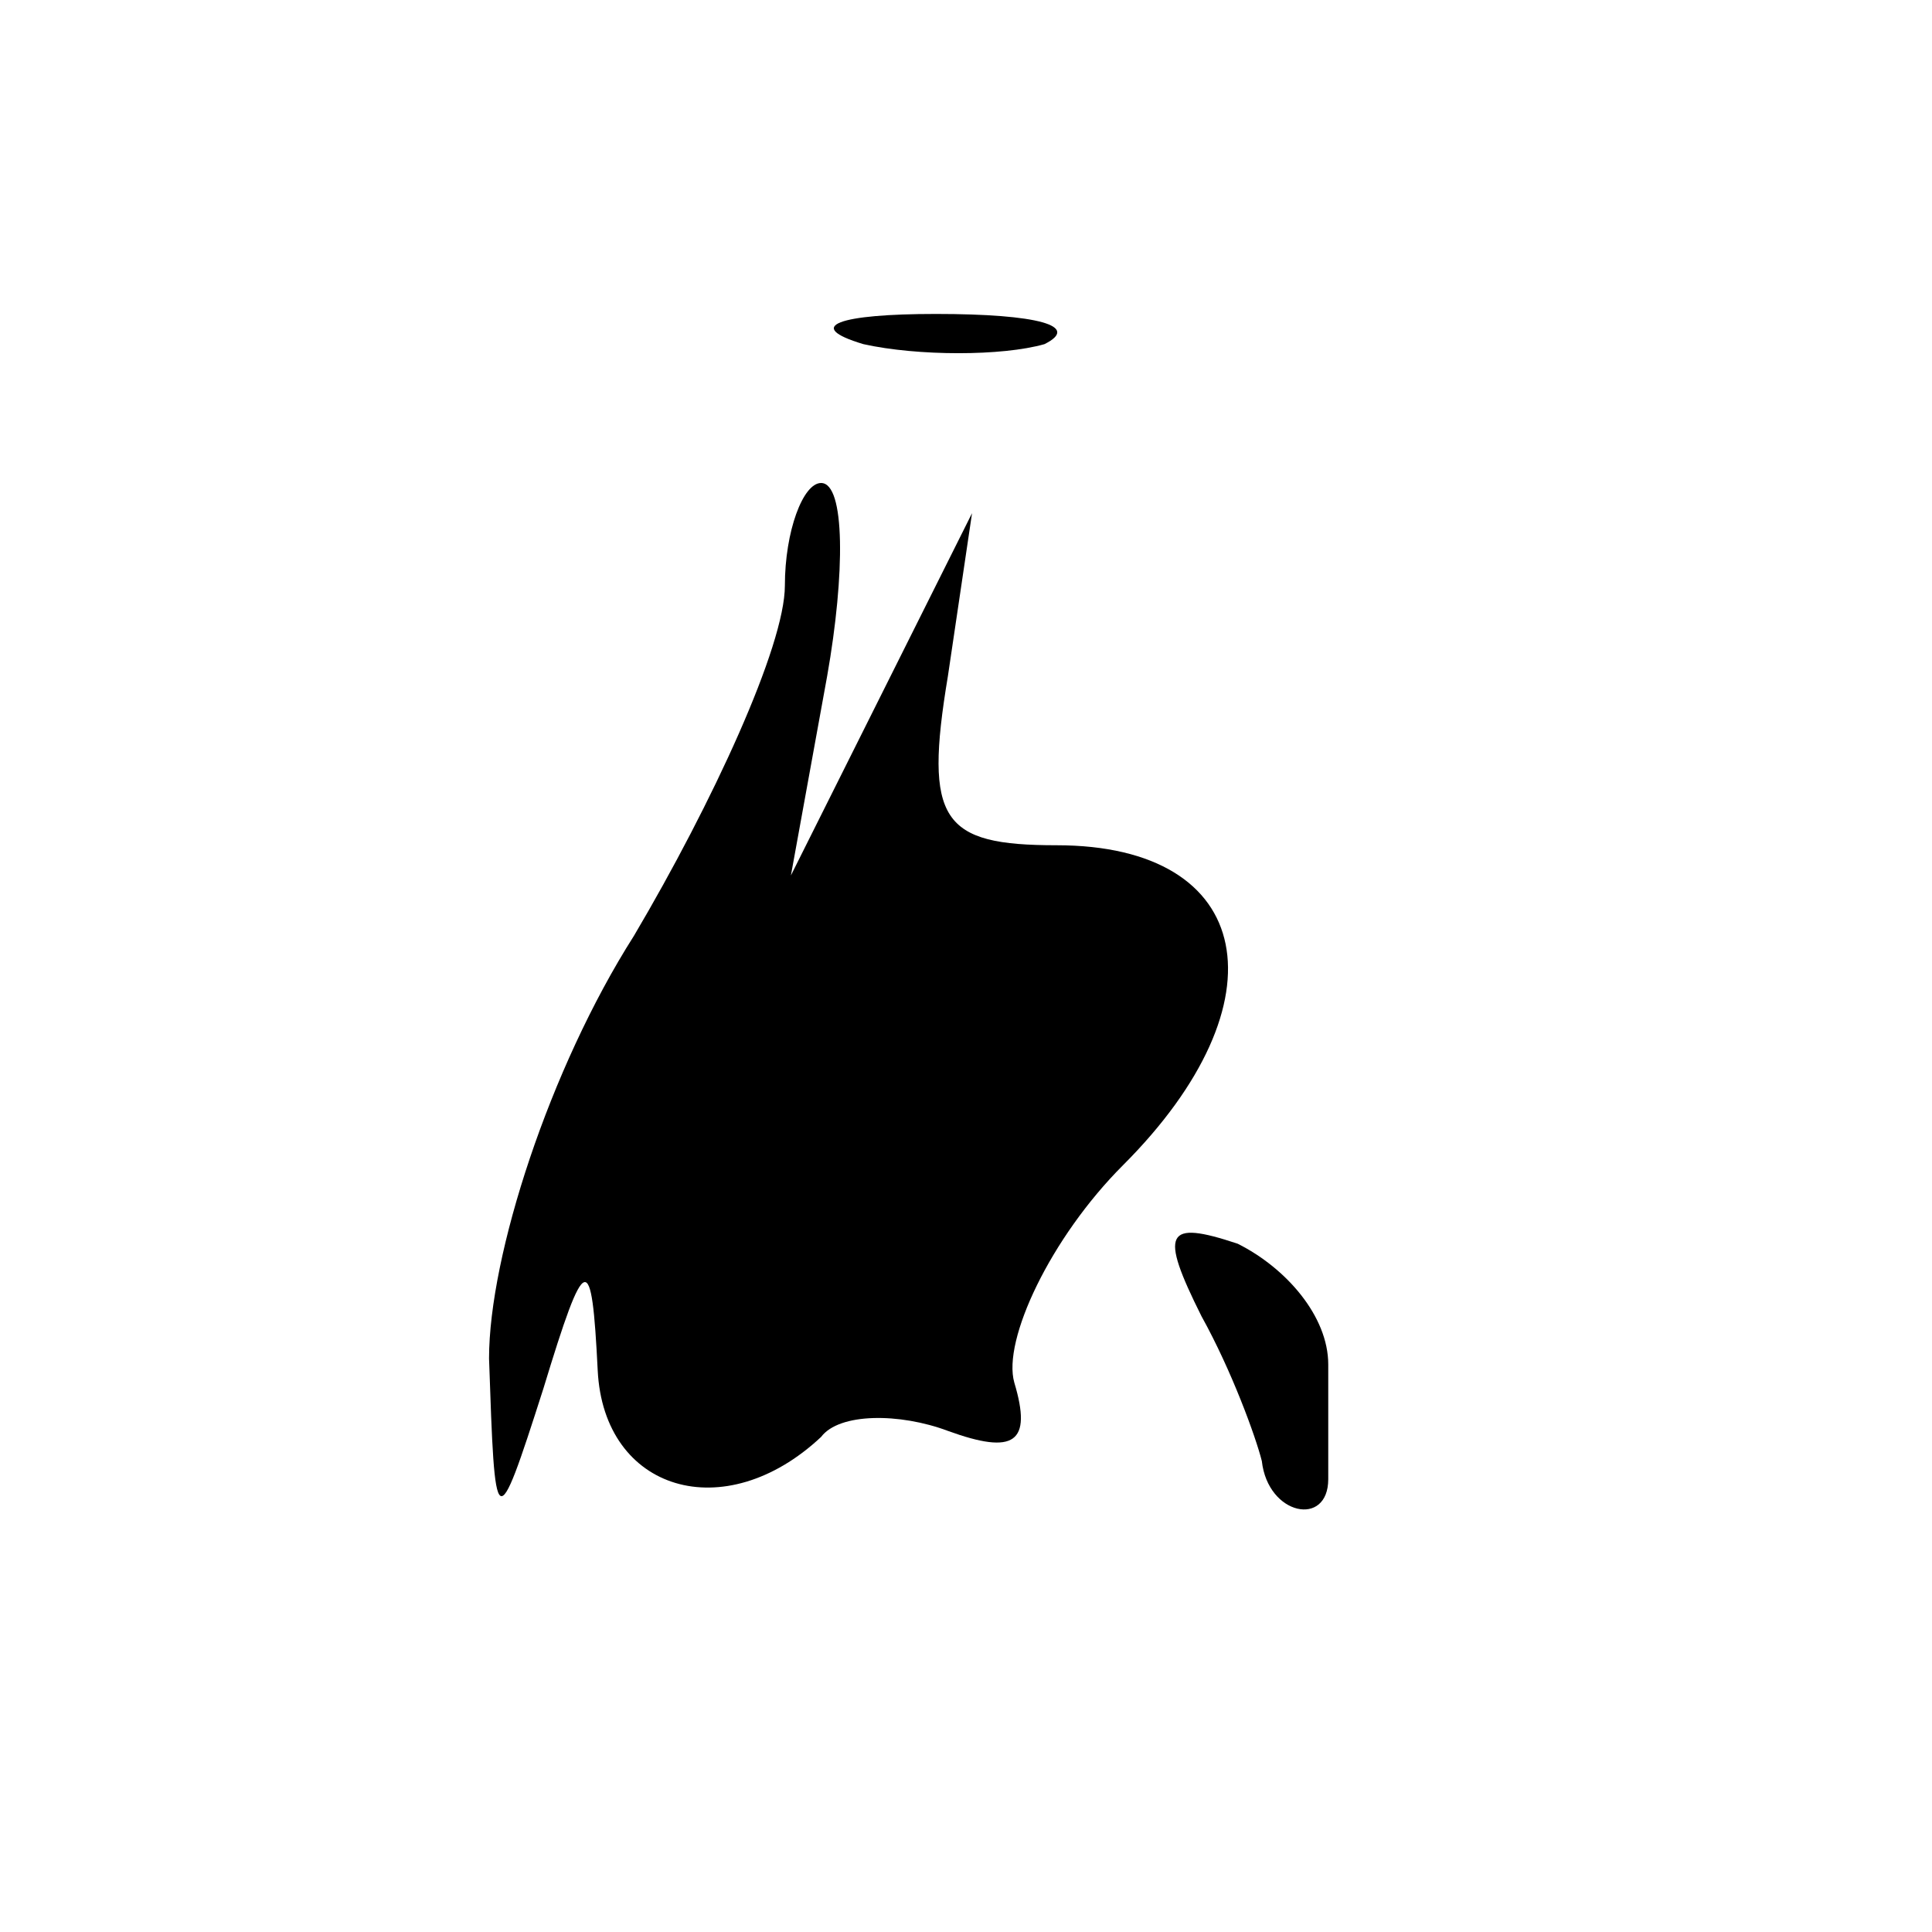<?xml version="1.0" standalone="no"?>
<!DOCTYPE svg PUBLIC "-//W3C//DTD SVG 20010904//EN"
 "http://www.w3.org/TR/2001/REC-SVG-20010904/DTD/svg10.dtd">
<svg version="1.0" xmlns="http://www.w3.org/2000/svg"
 width="32pt" height="32pt" viewBox="0 0 32 32"
 preserveAspectRatio="xMidYMid meet">
<g transform="translate(0,32) scale(0.1,-0.1)"
fill="#000000" stroke="none">
<path fill="#000000" stroke="none" d="M143 263 c9 -2 23 -2 30 0 6 3 -1 5
-18 5 -16 0 -22 -2 -12 -5z"/>
<path fill="#000000" stroke="none" d="M130 223 c0 -10 -12 -36 -25 -58 -14
-22 -24 -53 -24 -70 1 -29 1 -30 9 -5 7 23 8 23 9 3 1 -20 21 -26 37 -11 3 4
13 4 21 1 11 -4 14 -2 11 8 -2 7 6 24 18 36 27 27 22 53 -11 53 -19 0 -22 4
-18 28 l4 27 -15 -30 -15 -30 6 33 c3 17 3 32 -1 32 -3 0 -6 -8 -6 -17z"/>
<path fill="#000000" stroke="none" d="M199 102 c5 -9 9 -20 10 -24 1 -9 11
-11 11 -3 0 3 0 11 0 19 0 8 -7 16 -15 20 -12 4 -13 2 -6 -12z"/>
</g>
</svg>
